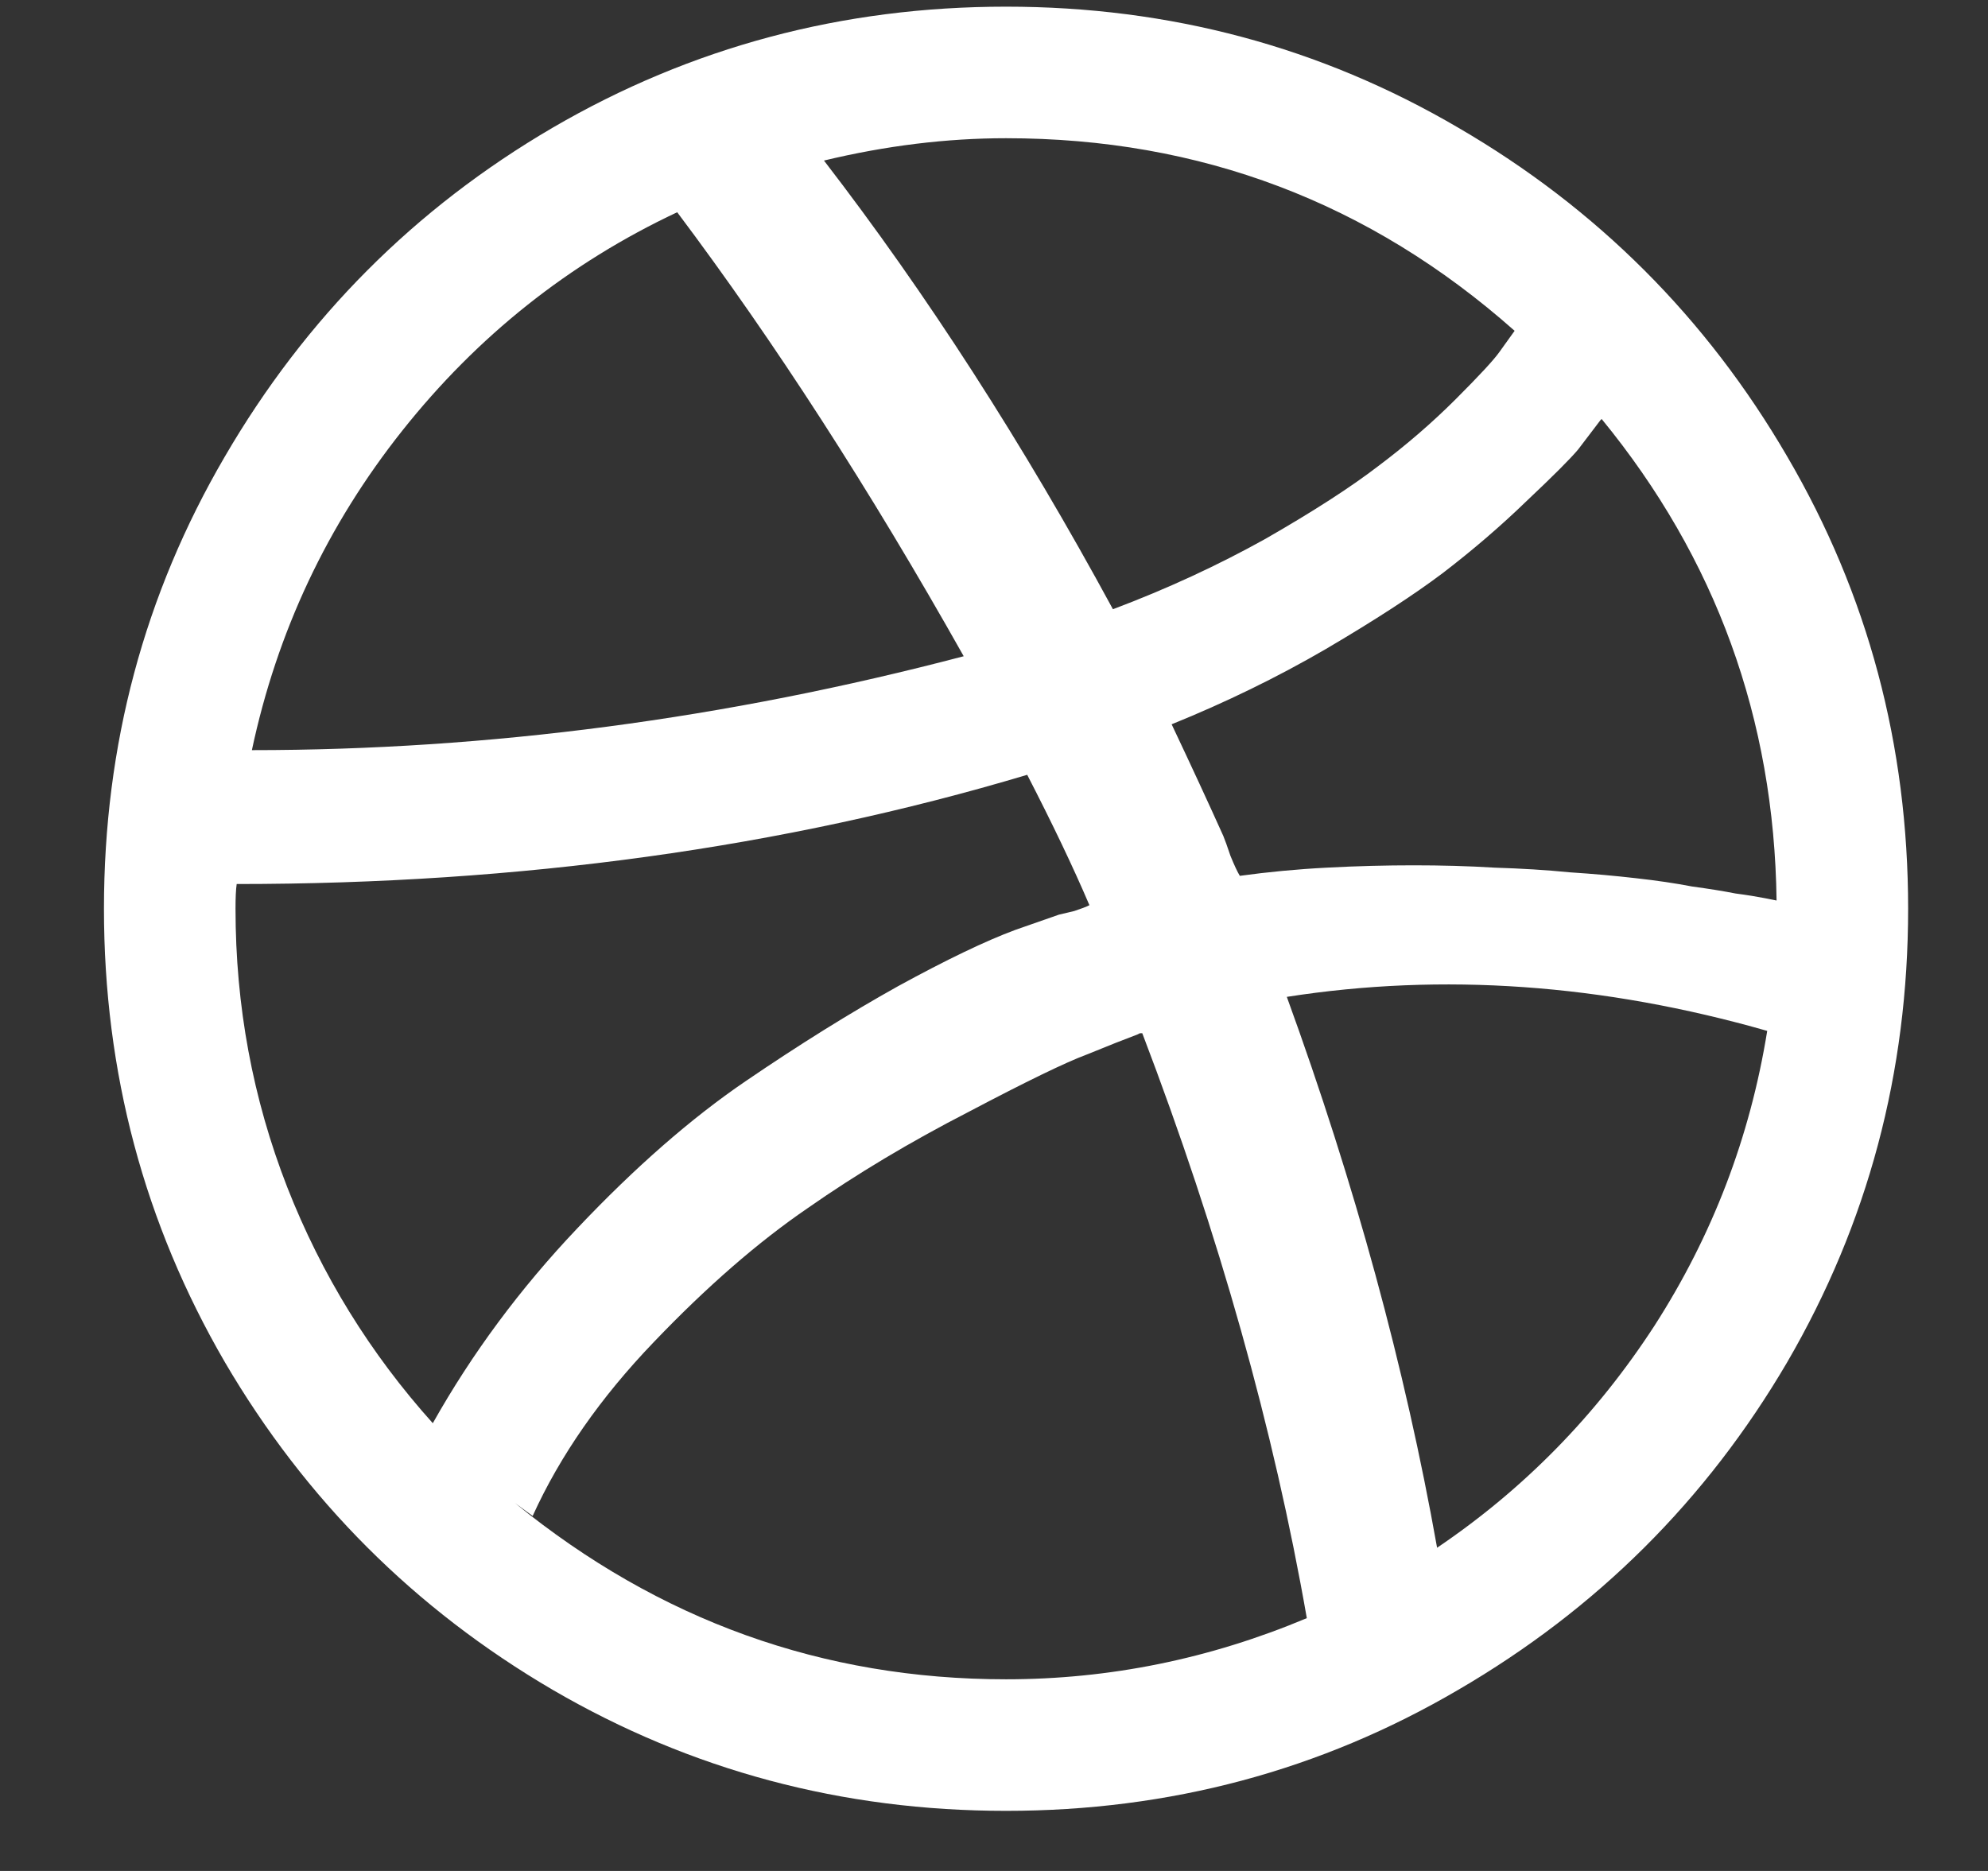 <svg width="17" height="16" viewBox="0 0 17 16" fill="none" xmlns="http://www.w3.org/2000/svg">
<rect x="0" y="0" width="17" height="16" fill="#333333" stroke="none"/>
<path d="M11.175 13.838C10.893 12.225 10.425 10.557 9.768 8.836H9.748L9.728 8.846C9.621 8.886 9.477 8.943 9.296 9.017C9.115 9.084 8.777 9.248 8.282 9.509C7.786 9.764 7.327 10.038 6.905 10.333C6.484 10.621 6.045 11.002 5.59 11.478C5.134 11.953 4.789 12.449 4.555 12.964L4.404 12.854C5.637 13.858 7.036 14.361 8.603 14.361C9.487 14.361 10.344 14.187 11.175 13.838ZM9.316 7.741C9.176 7.413 8.998 7.041 8.784 6.626C6.701 7.249 4.448 7.56 2.024 7.56C2.017 7.607 2.014 7.678 2.014 7.771C2.014 8.602 2.161 9.395 2.456 10.152C2.75 10.902 3.166 11.575 3.701 12.171C4.036 11.575 4.448 11.019 4.937 10.504C5.432 9.981 5.911 9.563 6.373 9.248C6.835 8.933 7.27 8.662 7.679 8.434C8.094 8.207 8.429 8.046 8.683 7.952L9.055 7.822C9.082 7.815 9.125 7.805 9.186 7.791C9.246 7.771 9.289 7.755 9.316 7.741ZM8.241 5.612C7.438 4.185 6.621 2.92 5.791 1.815C4.866 2.25 4.083 2.873 3.44 3.683C2.797 4.493 2.369 5.404 2.154 6.415C4.177 6.415 6.206 6.147 8.241 5.612ZM15.112 8.816C13.706 8.414 12.336 8.317 11.004 8.525C11.586 10.125 12.015 11.695 12.289 13.236C13.033 12.733 13.652 12.101 14.148 11.337C14.643 10.567 14.965 9.727 15.112 8.816ZM7.026 1.373C7.019 1.373 7.013 1.376 7.006 1.383C7.013 1.376 7.019 1.373 7.026 1.373ZM12.952 2.829C11.713 1.731 10.264 1.182 8.603 1.182C8.094 1.182 7.575 1.246 7.046 1.373C7.923 2.511 8.747 3.79 9.517 5.21C9.979 5.036 10.414 4.835 10.823 4.607C11.231 4.373 11.553 4.165 11.787 3.985C12.028 3.804 12.249 3.613 12.45 3.412C12.651 3.211 12.775 3.077 12.822 3.01C12.875 2.937 12.919 2.876 12.952 2.829ZM15.192 7.701C15.172 6.147 14.673 4.775 13.696 3.583L13.686 3.593C13.625 3.673 13.562 3.757 13.495 3.844C13.428 3.924 13.28 4.072 13.053 4.286C12.832 4.5 12.594 4.704 12.34 4.899C12.092 5.086 11.757 5.304 11.335 5.552C10.92 5.793 10.481 6.007 10.019 6.194C10.187 6.549 10.334 6.867 10.461 7.149C10.475 7.182 10.495 7.239 10.522 7.319C10.555 7.4 10.582 7.457 10.602 7.49C10.843 7.457 11.091 7.433 11.345 7.42C11.606 7.406 11.854 7.4 12.088 7.4C12.323 7.4 12.554 7.406 12.782 7.42C13.009 7.427 13.224 7.44 13.425 7.46C13.625 7.473 13.813 7.49 13.987 7.51C14.168 7.53 14.329 7.554 14.469 7.581C14.616 7.601 14.74 7.621 14.841 7.641C14.941 7.654 15.025 7.668 15.092 7.681L15.192 7.701ZM15.283 3.904C15.973 5.083 16.317 6.372 16.317 7.771C16.317 9.171 15.973 10.463 15.283 11.649C14.593 12.827 13.655 13.761 12.47 14.451C11.292 15.141 10.003 15.486 8.603 15.486C7.203 15.486 5.911 15.141 4.726 14.451C3.547 13.761 2.613 12.827 1.923 11.649C1.234 10.463 0.889 9.171 0.889 7.771C0.889 6.372 1.234 5.083 1.923 3.904C2.613 2.719 3.547 1.781 4.726 1.092C5.911 0.402 7.203 0.057 8.603 0.057C10.003 0.057 11.292 0.402 12.47 1.092C13.655 1.781 14.593 2.719 15.283 3.904Z" fill="white"/>
</svg>
